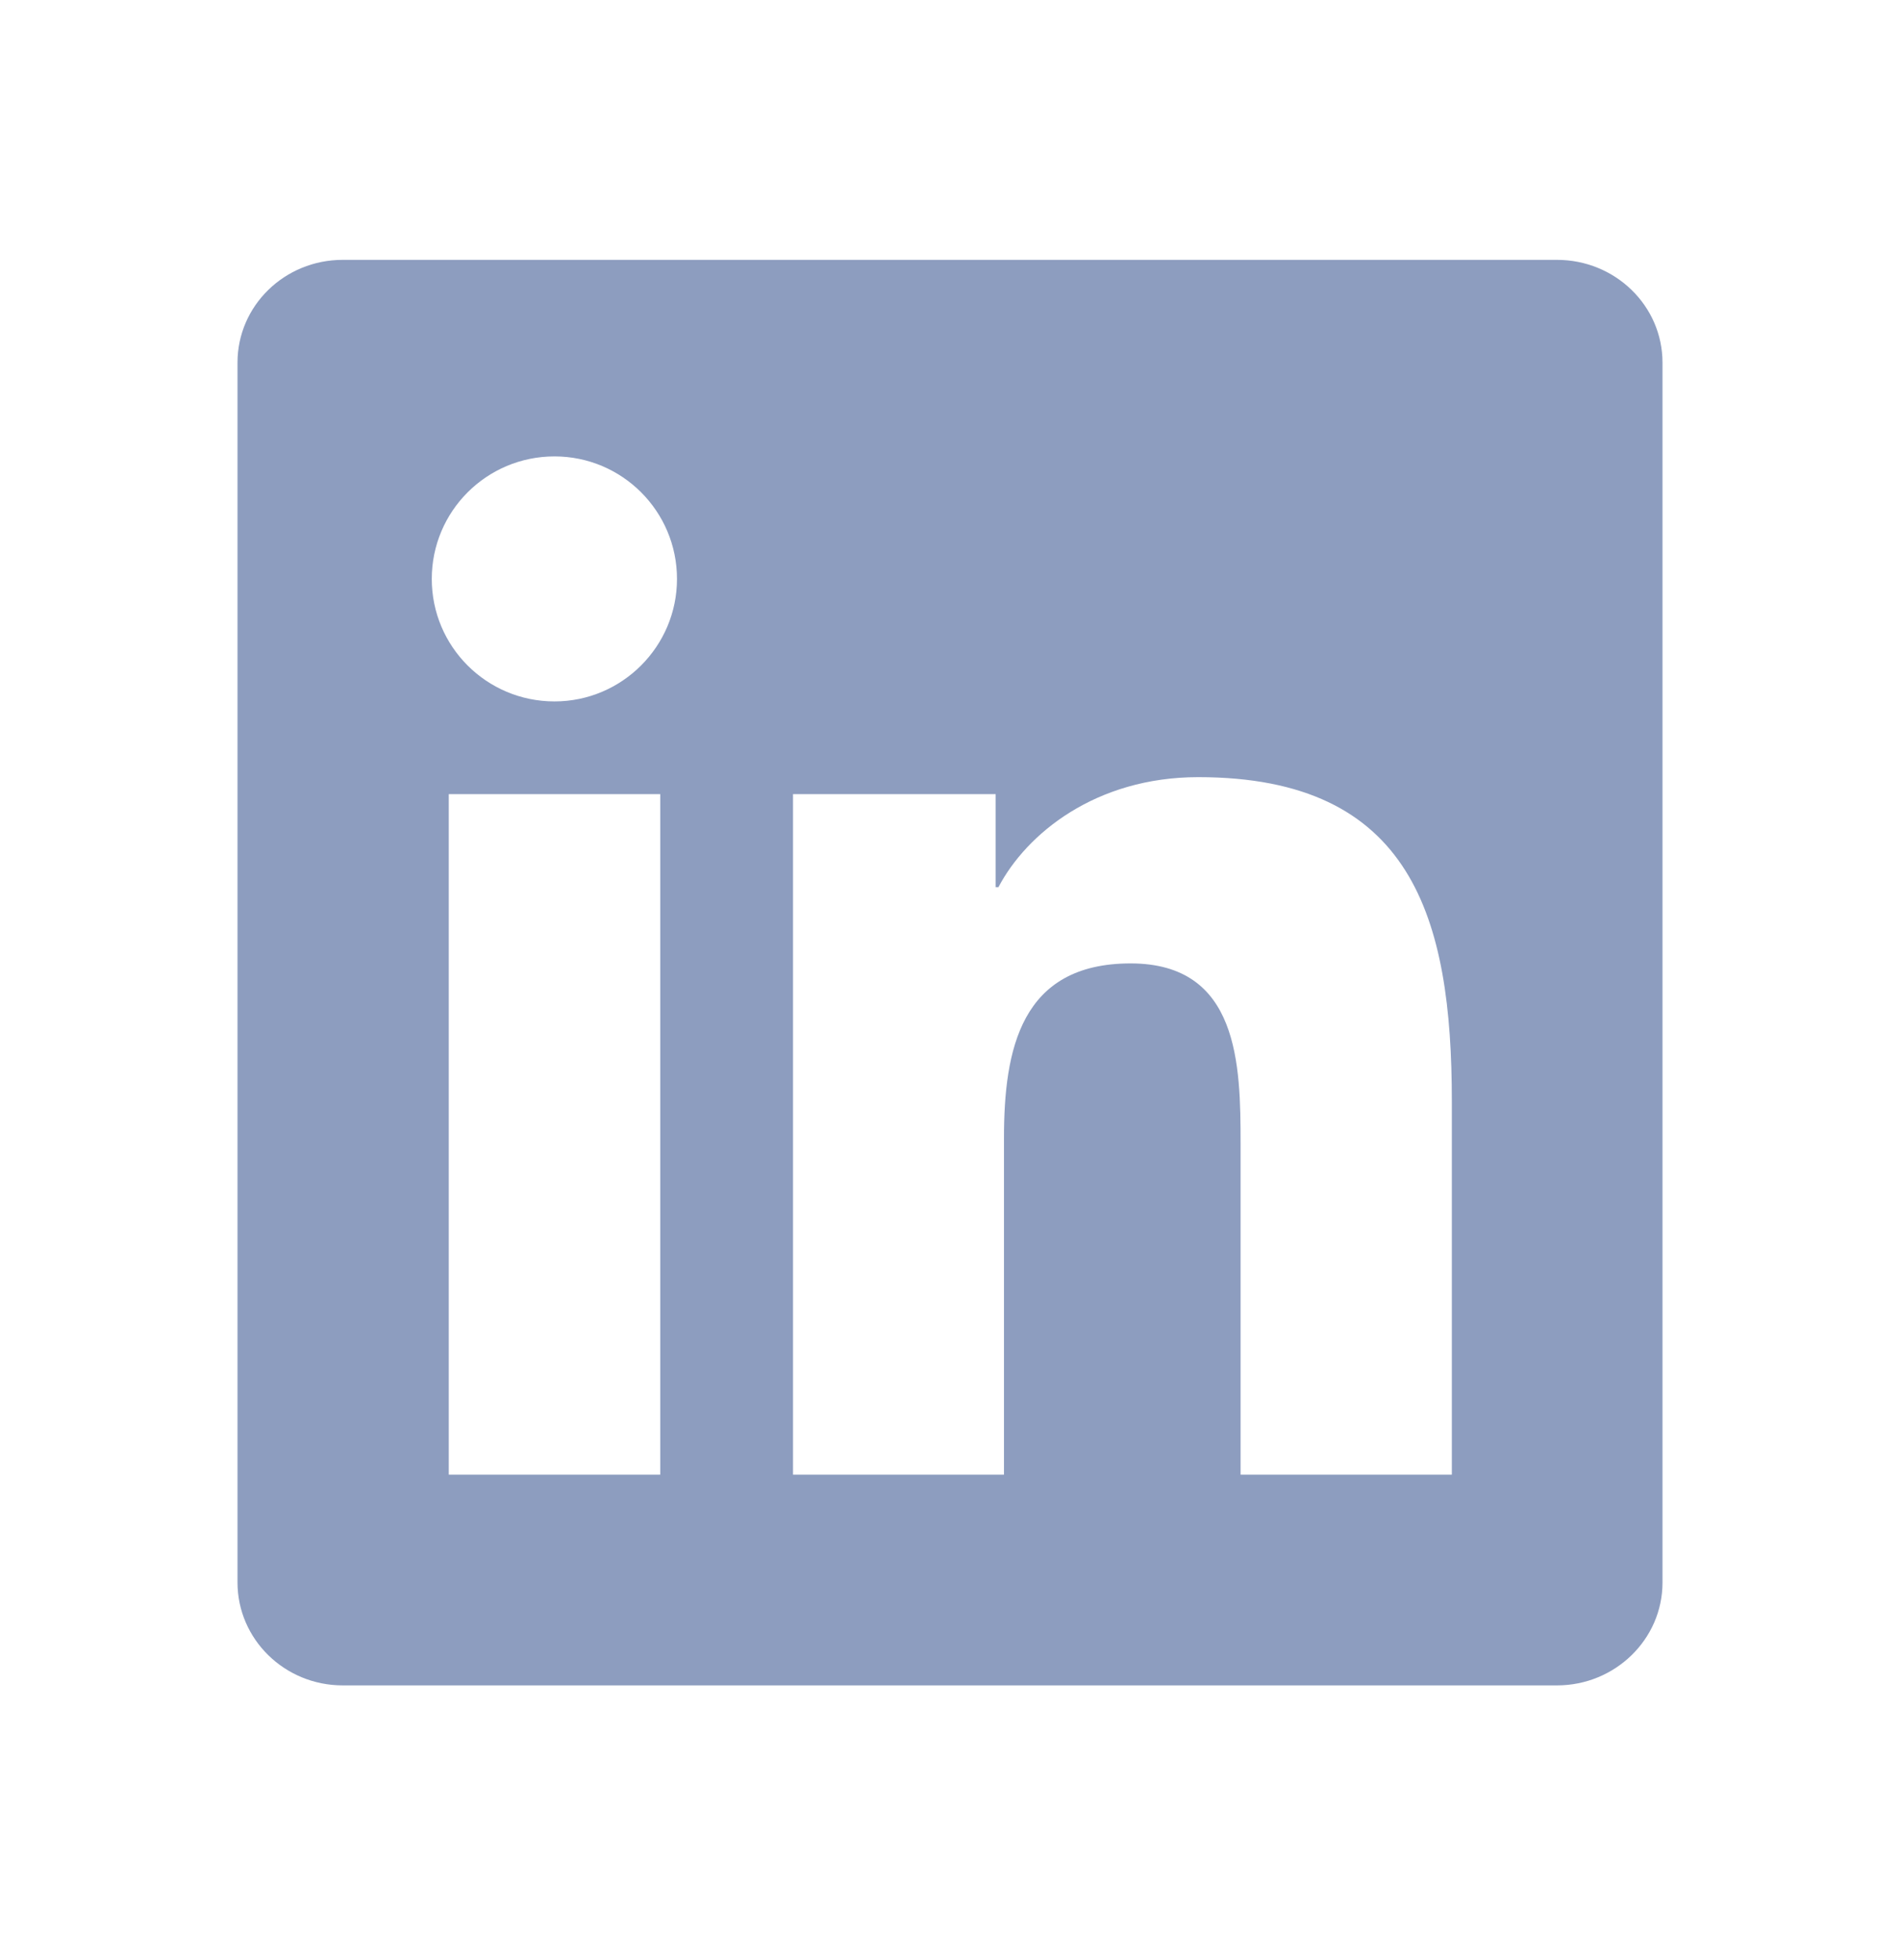 <svg width="32" height="33" viewBox="0 0 32 33" fill="none" xmlns="http://www.w3.org/2000/svg">
<g clip-path="url(#clip0_598_6342)">
<path d="M26.223 4.375H5.772C4.792 4.375 4 5.148 4 6.105V26.641C4 27.597 4.792 28.375 5.772 28.375H26.223C27.203 28.375 28 27.597 28 26.645V6.105C28 5.148 27.203 4.375 26.223 4.375ZM11.12 24.827H7.558V13.37H11.12V24.827ZM9.339 11.809C8.195 11.809 7.272 10.886 7.272 9.747C7.272 8.608 8.195 7.684 9.339 7.684C10.478 7.684 11.402 8.608 11.402 9.747C11.402 10.881 10.478 11.809 9.339 11.809ZM24.452 24.827H20.894V19.258C20.894 17.931 20.87 16.22 19.042 16.22C17.191 16.22 16.909 17.669 16.909 19.164V24.827H13.356V13.37H16.769V14.936H16.816C17.289 14.036 18.452 13.084 20.181 13.084C23.786 13.084 24.452 15.456 24.452 18.541V24.827Z" fill="#8D9DBF"/>
</g>
<defs>
<clipPath id="clip0_598_6342">
<rect width="24" height="24" fill="white" transform="translate(4 4.375)"/>
</clipPath>
</defs>
</svg>
